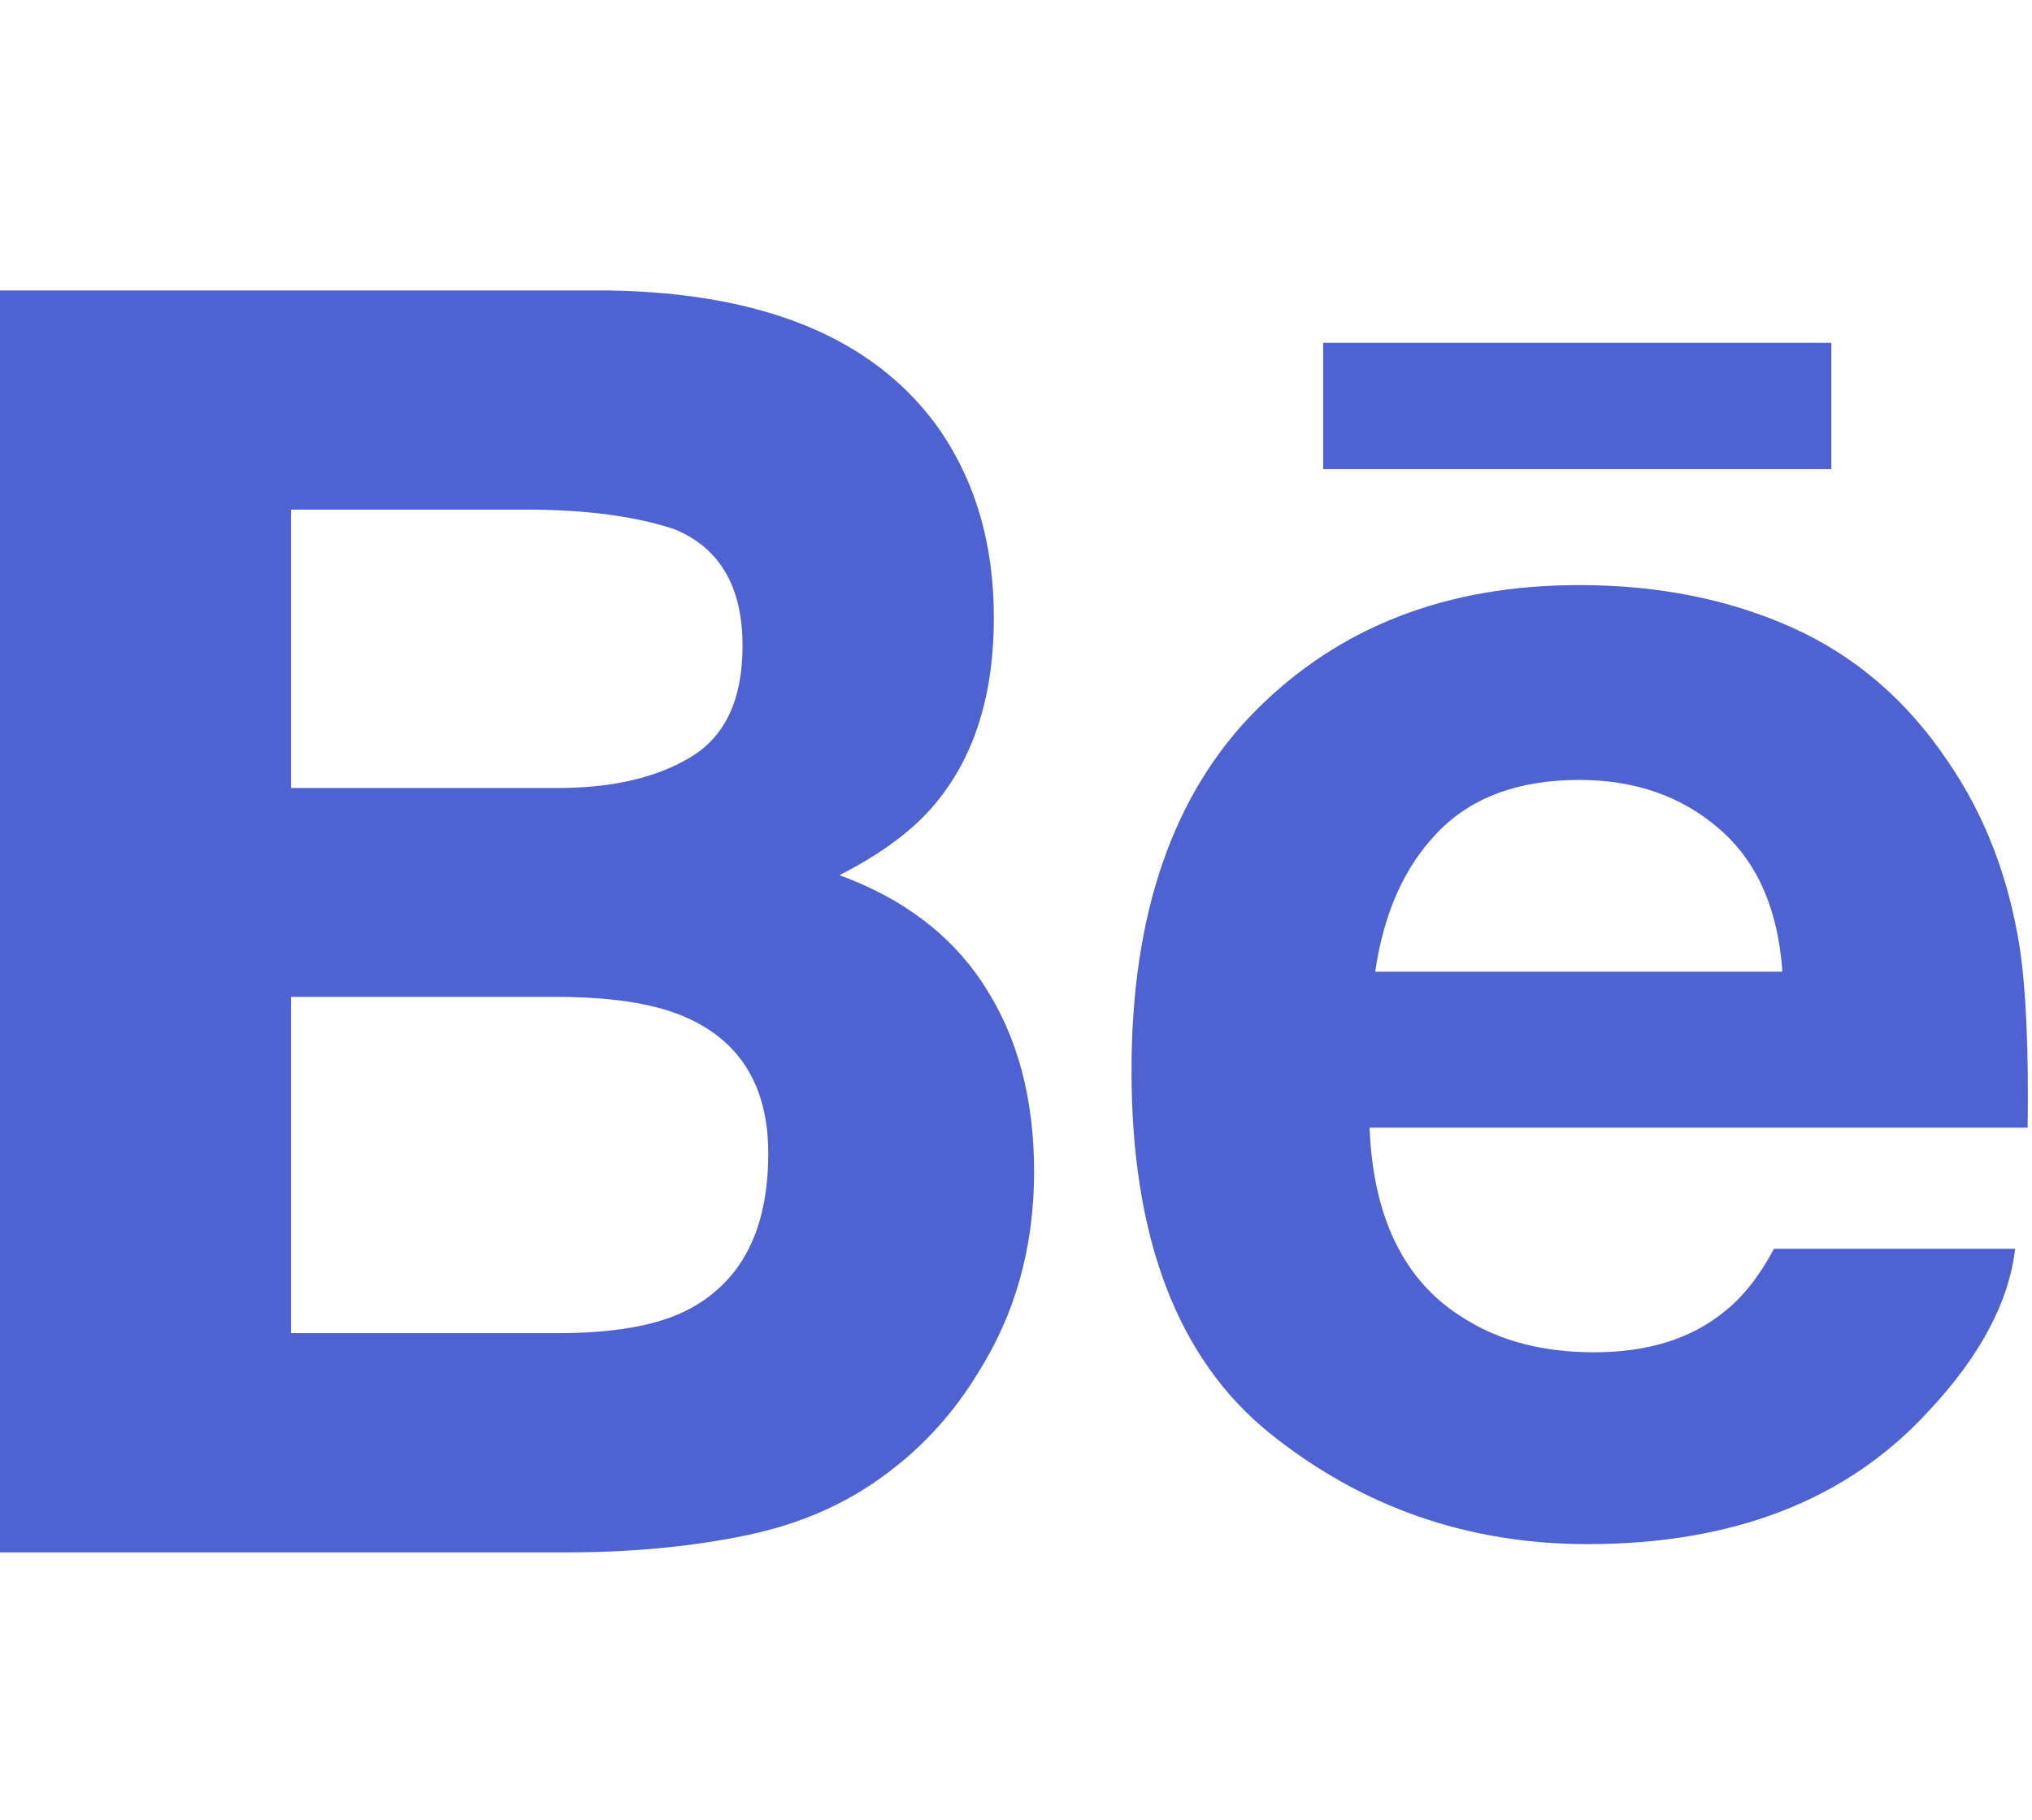 <?xml version="1.0" encoding="UTF-8" standalone="no"?><!DOCTYPE svg PUBLIC "-//W3C//DTD SVG 1.1//EN" "http://www.w3.org/Graphics/SVG/1.1/DTD/svg11.dtd"><svg width="100%" height="100%" viewBox="0 0 431 386" version="1.1" xmlns="http://www.w3.org/2000/svg" xmlns:xlink="http://www.w3.org/1999/xlink" xml:space="preserve" style="fill-rule:evenodd;clip-rule:evenodd;stroke-linejoin:round;stroke-miterlimit:1.414;"><path id="Behance" d="M388.432,99.481l-107.773,0l0,-26.77l107.782,0l0,26.77l-0.009,0l0,0Zm-179.52,109.775c6.954,10.771 10.429,23.849 10.429,39.203c0,15.878 -3.918,30.122 -11.889,42.704c-5.071,8.326 -11.367,15.359 -18.932,21.021c-8.52,6.548 -18.607,11.038 -30.203,13.437c-11.633,2.403 -24.224,3.617 -37.787,3.617l-120.53,0l0,-267.63l129.25,0c32.579,0.53 55.676,9.969 69.315,28.506c8.184,11.369 12.239,25.011 12.239,40.868c0,16.362 -4.104,29.454 -12.368,39.401c-4.597,5.577 -11.388,10.65 -20.378,15.229c13.617,4.985 23.949,12.835 30.854,23.644Zm-147.19,-42.135l56.632,0c11.638,0 21.046,-2.212 28.292,-6.634c7.241,-4.415 10.854,-12.263 10.854,-23.531c0,-12.449 -4.784,-20.712 -14.375,-24.689c-8.244,-2.763 -18.792,-4.186 -31.591,-4.186l-49.812,0l0,59.04Zm101.231,77.515c0,-13.902 -5.682,-23.513 -17.023,-28.67c-6.342,-2.931 -15.29,-4.429 -26.763,-4.536l-57.445,0l0,71.322l56.556,0c11.619,0 20.612,-1.521 27.102,-4.694c11.704,-5.834 17.573,-16.937 17.573,-33.422Zm265.466,-43.539c1.302,8.756 1.891,21.46 1.652,38.065l-139.578,0c0.77,19.266 7.421,32.739 20.035,40.449c7.607,4.835 16.83,7.196 27.63,7.196c11.388,0 20.67,-2.879 27.815,-8.797c3.893,-3.137 7.327,-7.565 10.296,-13.152l51.16,0c-1.34,11.379 -7.5,22.92 -18.57,34.648c-17.151,18.641 -41.205,27.988 -72.097,27.988c-25.52,0 -48.011,-7.883 -67.533,-23.592c-19.457,-15.764 -29.229,-41.33 -29.229,-76.795c0,-33.257 8.773,-58.712 26.378,-76.43c17.67,-17.751 40.474,-26.586 68.583,-26.586c16.661,0 31.68,2.978 45.079,8.965c13.357,5.993 24.396,15.425 33.09,28.388c7.868,11.416 12.928,24.616 15.289,39.653Zm-50.357,4.994c-0.938,-13.322 -5.386,-23.405 -13.395,-30.296c-7.943,-6.91 -17.866,-10.379 -29.706,-10.379c-12.886,0 -22.836,3.708 -29.906,10.996c-7.118,7.273 -11.547,17.161 -13.362,29.68l86.369,0l0,-0.001Z" style="fill:#4e62d1;fill-rule:nonzero;"/></svg>